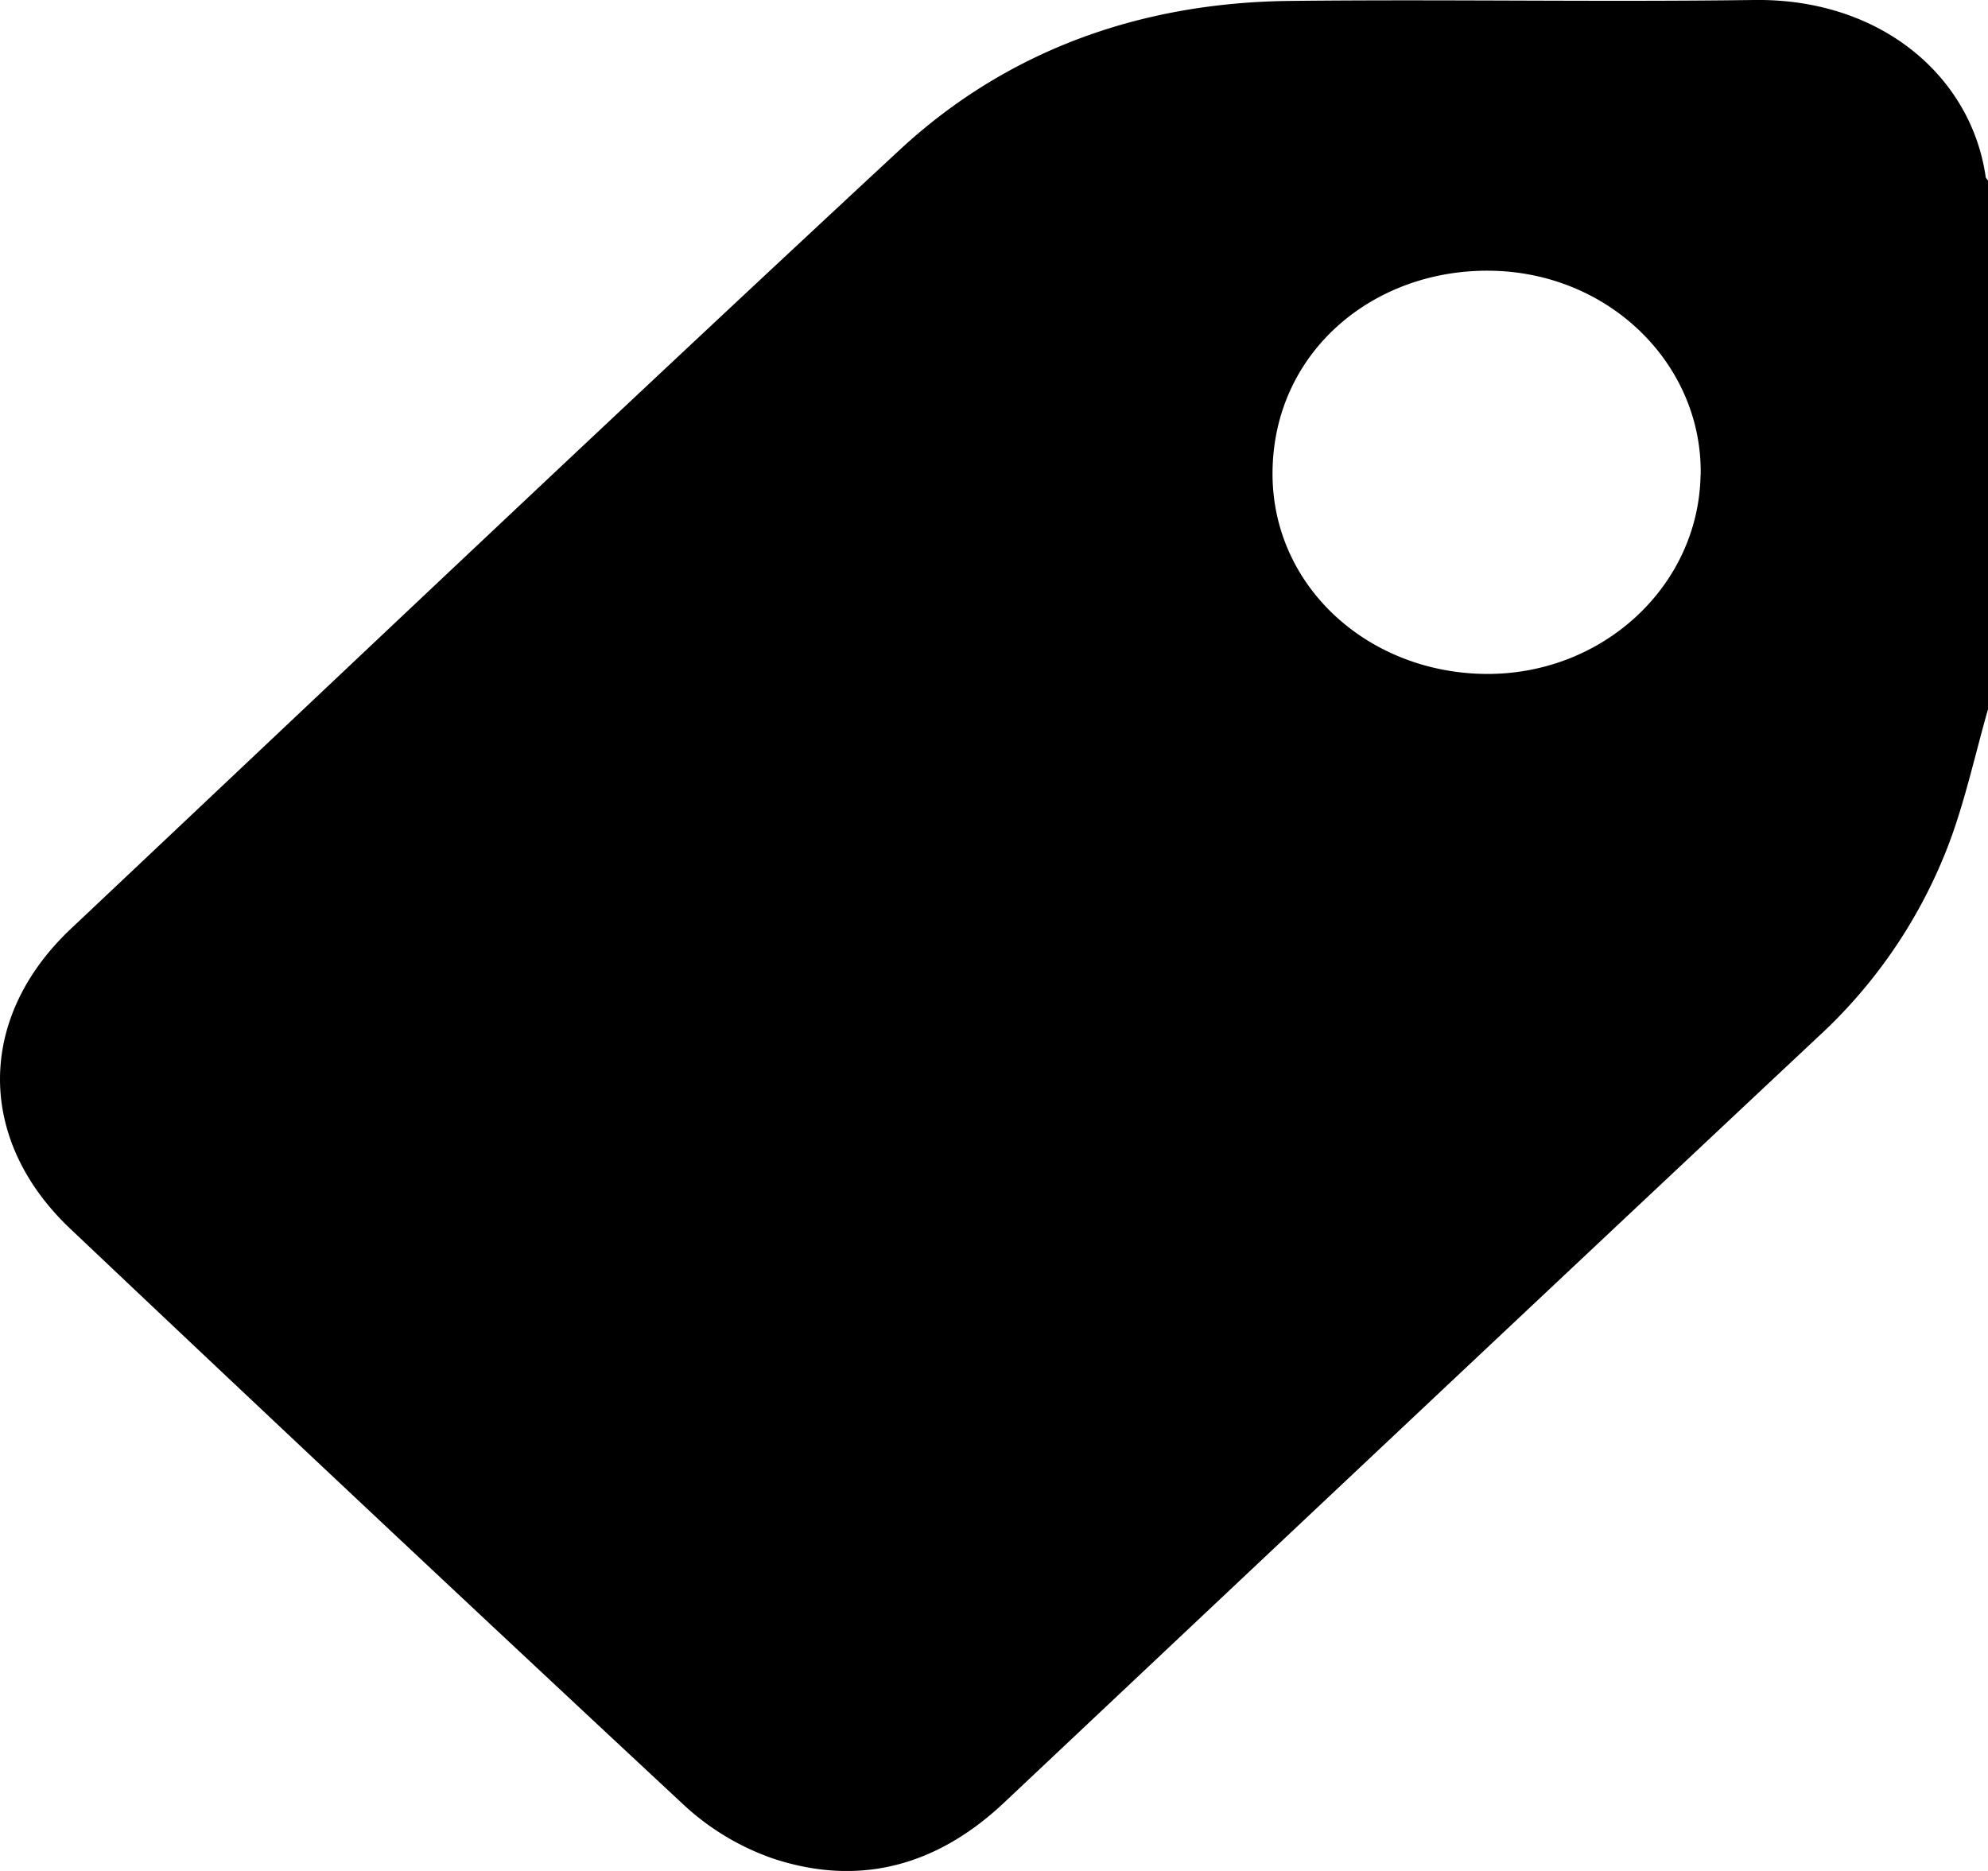 <svg width="17" height="16" viewBox="0 0 17 16" fill="none" xmlns="http://www.w3.org/2000/svg">
    <path fill-rule="evenodd" clip-rule="evenodd" d="M17 6.066c-.108.377-.191.762-.327 1.13a4.33 4.33 0 0 1-1.123 1.668c-2.325 2.181-4.645 4.367-6.965 6.553-.558.525-1.216.725-1.968.479a2.16 2.16 0 0 1-.771-.462A856.01 856.01 0 0 1 .603 10.51C-.203 9.748-.2 8.703.607 7.942 2.964 5.719 5.314 3.49 7.69 1.285 8.602.438 9.74.023 11.024.008 12.35-.007 13.674.018 15 0c1.08-.015 1.856.65 1.98 1.512.001.011.013.021.02.032v4.522zm-2.457-2.004c.017-.947-.785-1.74-1.811-1.747-.995-.007-1.835.696-1.85 1.71-.015.969.795 1.718 1.8 1.738 1.01.02 1.843-.743 1.86-1.7z" fill="currentColor"/>
</svg>

